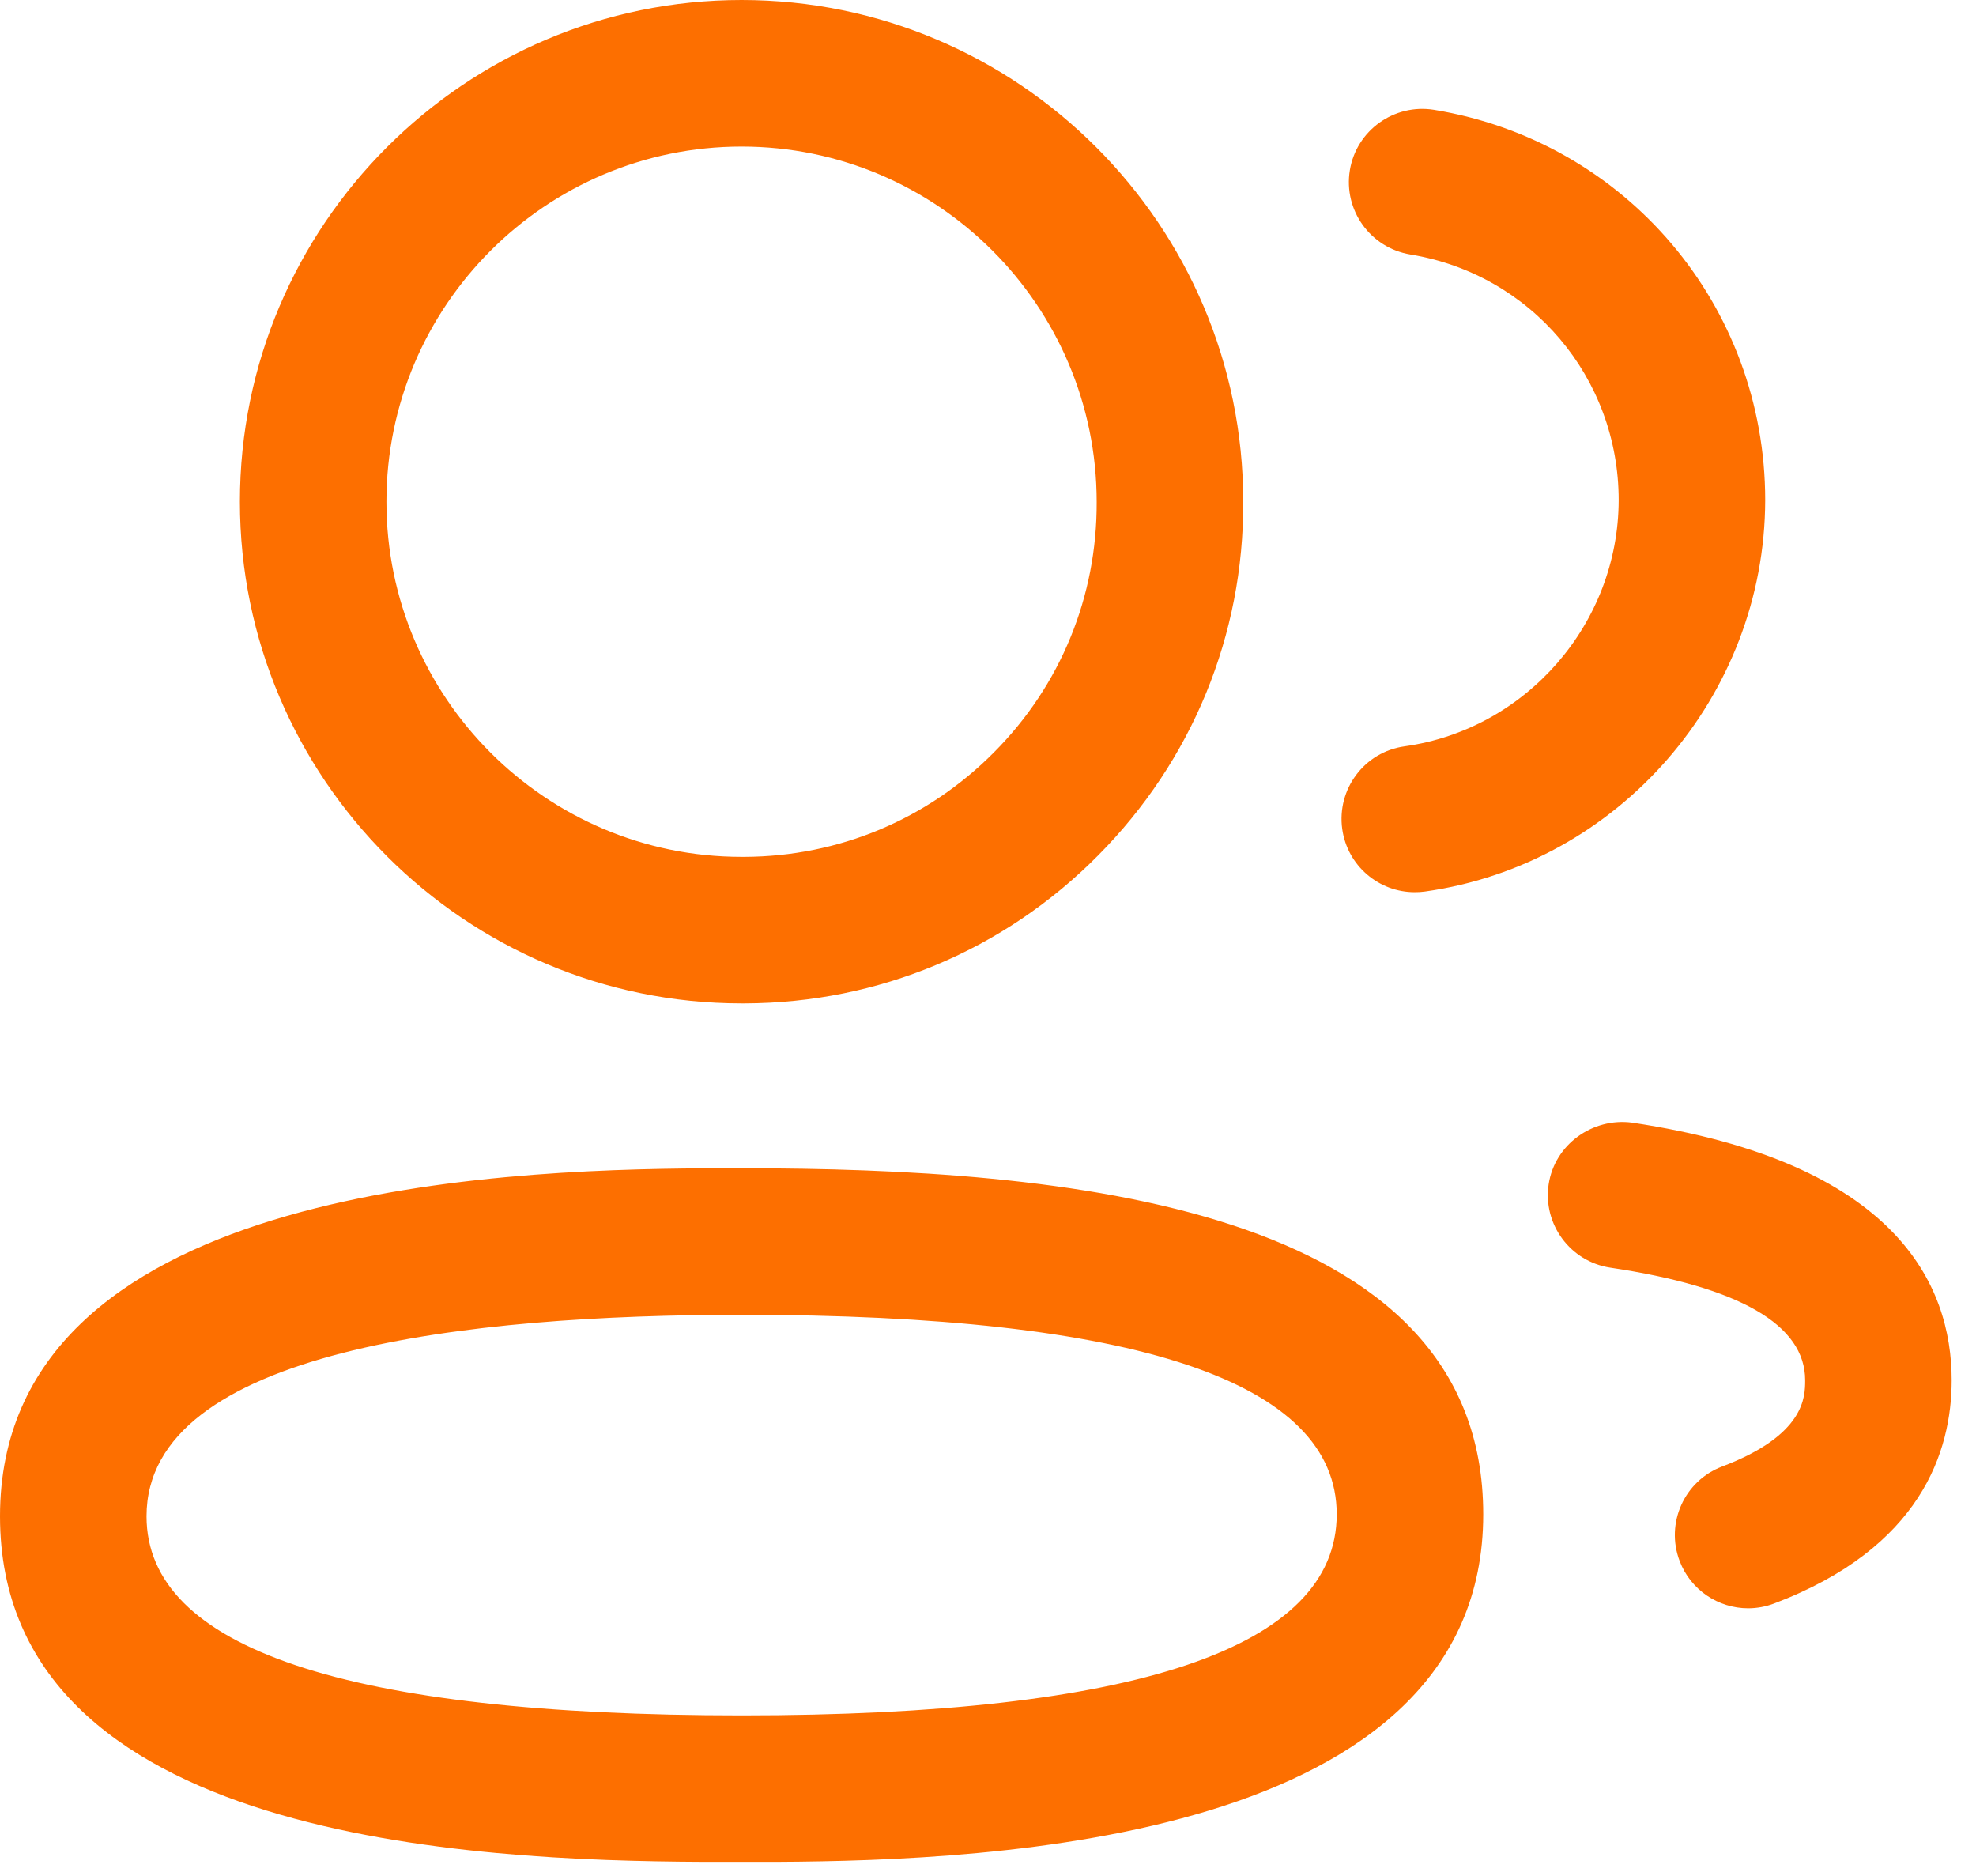 <svg width="59" height="56" viewBox="0 0 59 56" fill="none" xmlns="http://www.w3.org/2000/svg">
<path fill-rule="evenodd" clip-rule="evenodd" d="M22.143 34.875C31.649 34.875 44.287 35.945 44.287 45.205C44.287 54.96 29.561 55.546 23.244 55.581L20.951 55.581C14.216 55.546 0 54.964 0 45.264C0 35.498 14.726 34.912 21.043 34.877L21.802 34.875C21.92 34.875 22.034 34.875 22.143 34.875ZM22.143 39.25C14.038 39.25 4.375 40.291 4.375 45.264C4.375 49.207 10.354 51.208 22.143 51.208C33.932 51.208 39.912 49.187 39.912 45.205C39.912 41.253 33.932 39.25 22.143 39.25ZM48.728 33.512C56.62 34.694 58.274 38.348 58.274 41.203C58.274 43.33 57.355 46.209 52.972 47.868C52.718 47.964 52.455 48.011 52.196 48.011C51.312 48.011 50.481 47.471 50.151 46.599C49.722 45.471 50.291 44.205 51.42 43.779C53.899 42.84 53.899 41.694 53.899 41.203C53.899 39.55 51.942 38.418 48.083 37.843C46.888 37.663 46.062 36.548 46.24 35.355C46.421 34.16 47.555 33.358 48.728 33.512ZM22.143 0C30.4 0 37.121 6.72 37.121 14.977C37.138 18.955 35.595 22.712 32.783 25.541C29.977 28.373 26.23 29.94 22.242 29.954H22.143C13.883 29.954 7.163 23.234 7.163 14.977C7.163 6.72 13.883 0 22.143 0ZM42.816 3.278C48.547 4.217 52.706 9.12 52.706 14.933C52.694 20.781 48.328 25.803 42.547 26.614C42.445 26.629 42.343 26.634 42.241 26.634C41.168 26.634 40.231 25.844 40.077 24.75C39.91 23.554 40.742 22.446 41.938 22.28C45.578 21.769 48.325 18.611 48.331 14.93C48.331 11.272 45.712 8.187 42.11 7.597C40.917 7.399 40.109 6.276 40.304 5.083C40.5 3.89 41.628 3.088 42.816 3.278ZM22.143 4.375C16.295 4.375 11.538 9.132 11.538 14.977C11.538 20.822 16.295 25.579 22.143 25.579H22.234C25.045 25.567 27.694 24.462 29.68 22.458C31.669 20.46 32.757 17.803 32.745 14.986C32.745 9.132 27.988 4.375 22.143 4.375Z" fill="#FD6F00"/>
</svg>
